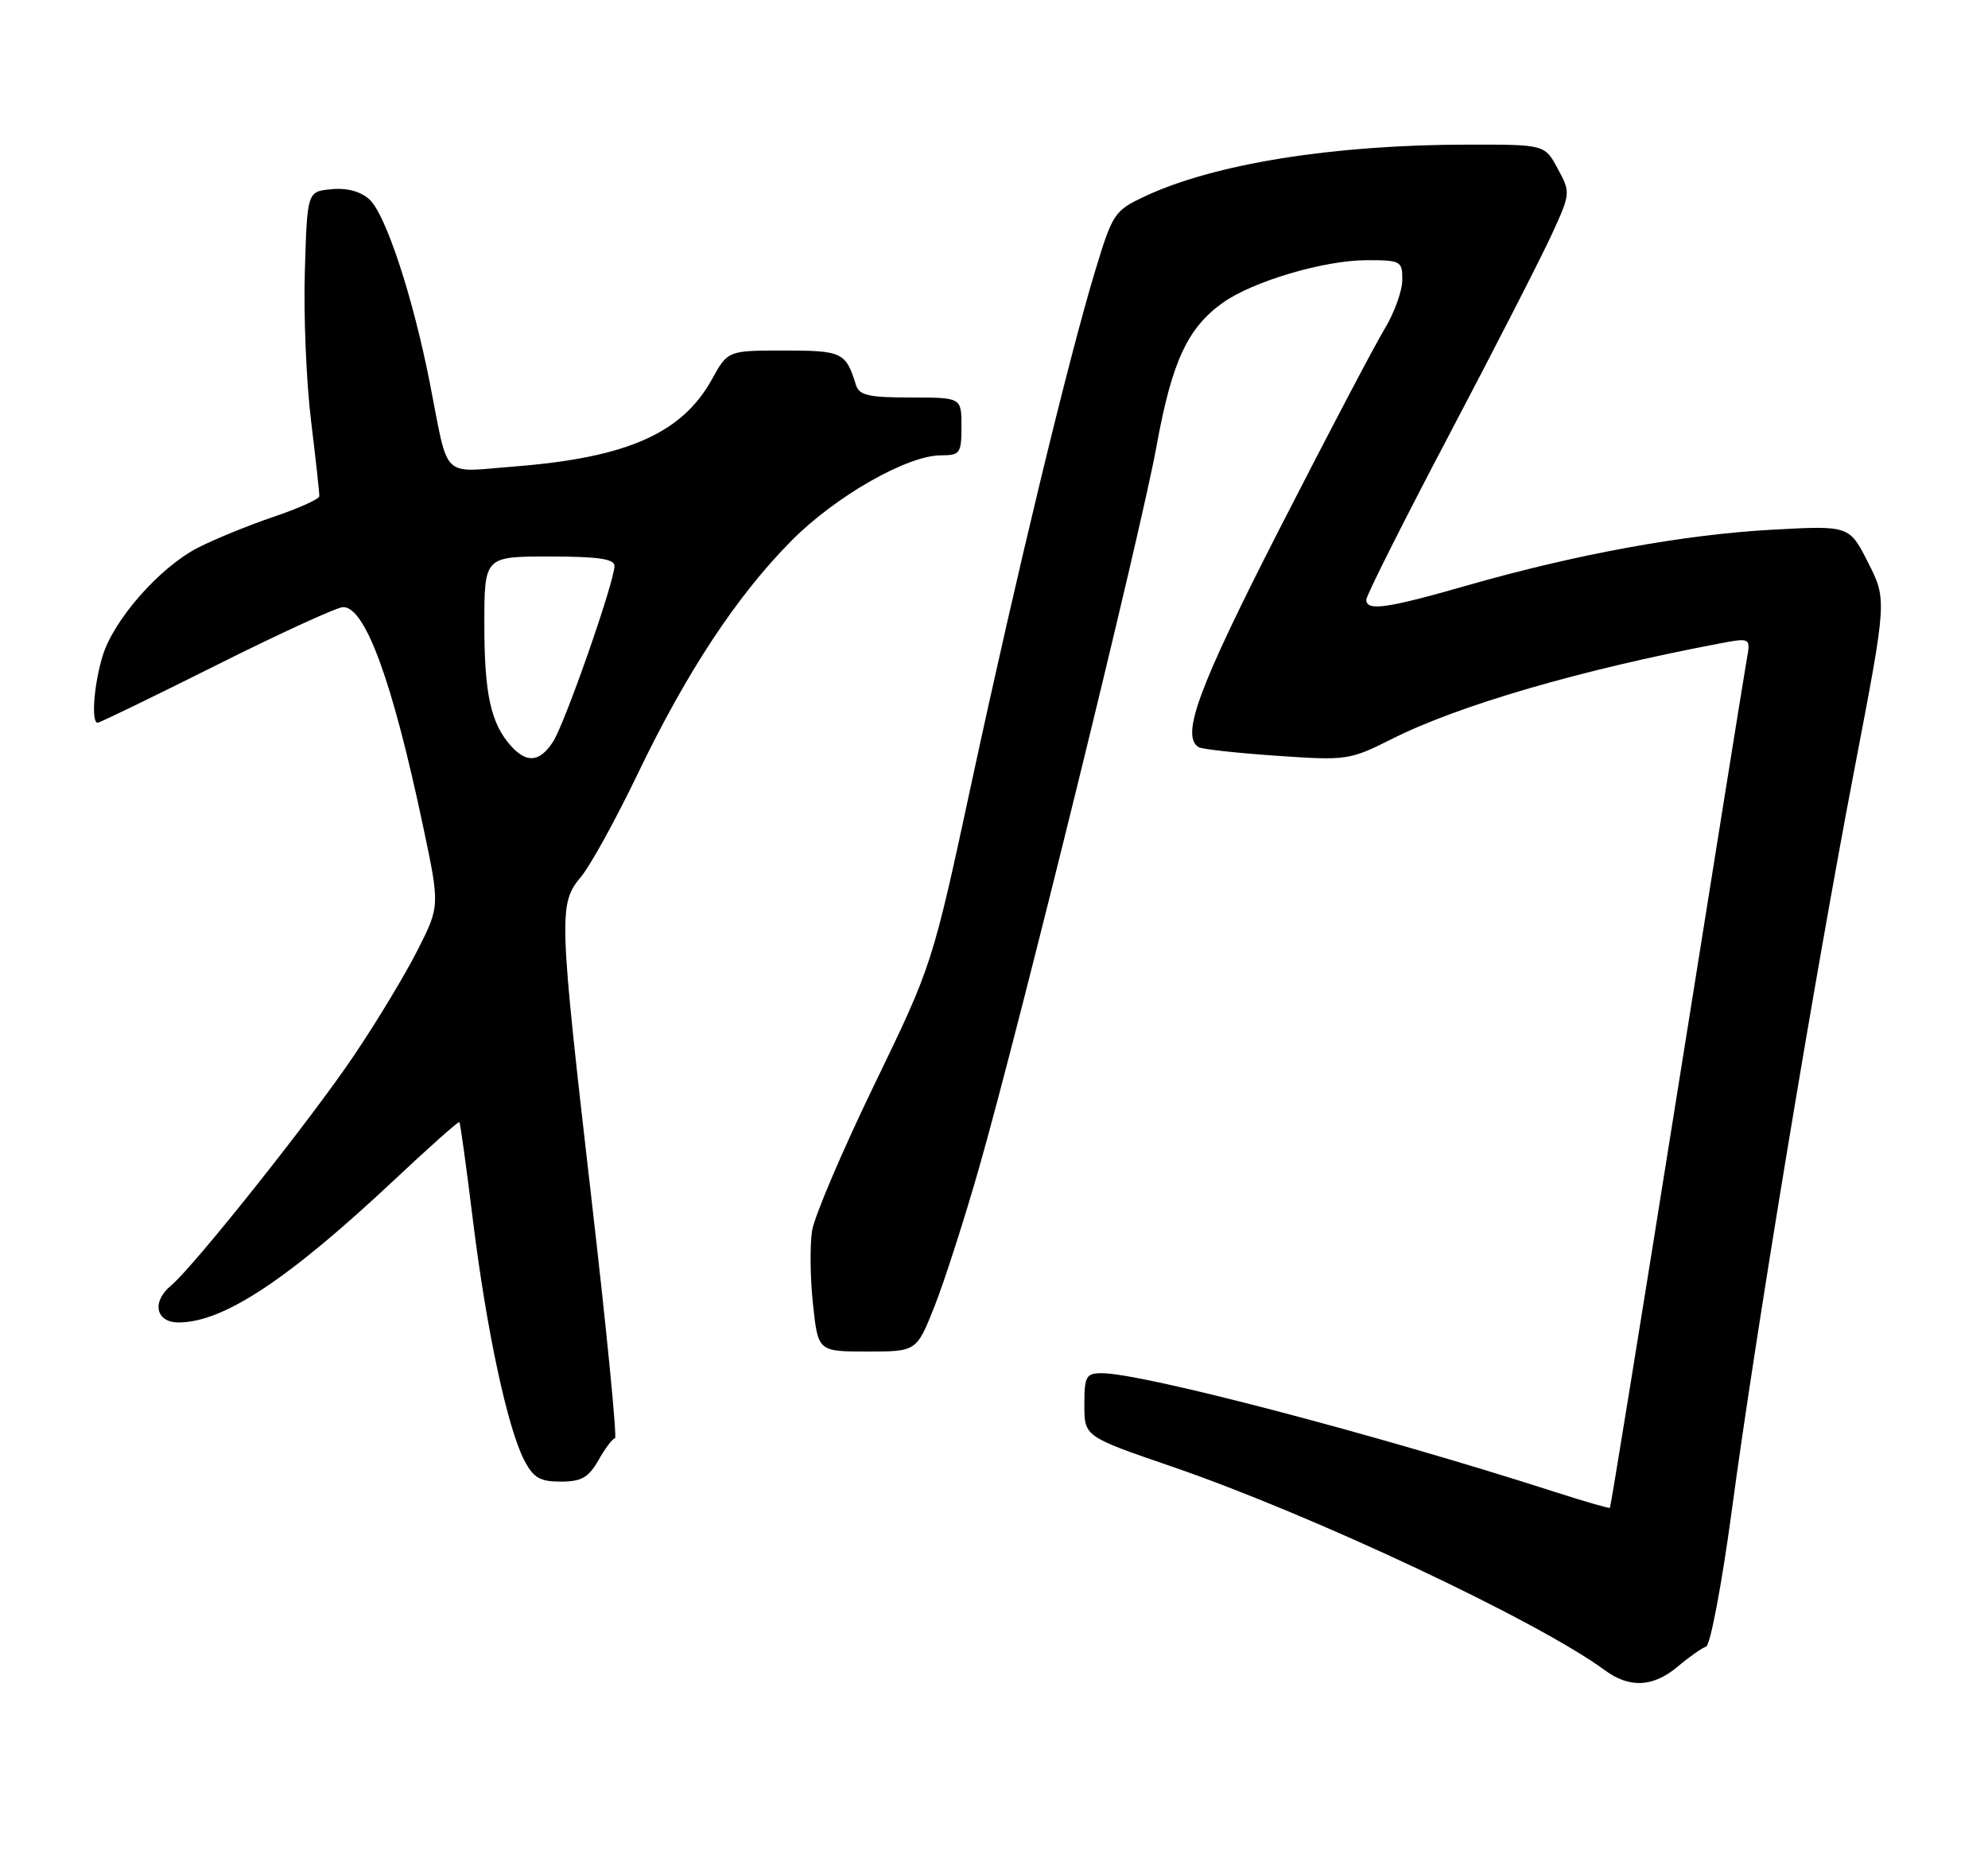 <?xml version="1.0" encoding="UTF-8" standalone="no"?>
<!DOCTYPE svg PUBLIC "-//W3C//DTD SVG 1.1//EN" "http://www.w3.org/Graphics/SVG/1.1/DTD/svg11.dtd" >
<svg xmlns="http://www.w3.org/2000/svg" xmlns:xlink="http://www.w3.org/1999/xlink" version="1.1" viewBox="0 0 275 256">
 <g >
 <path fill="currentColor"
d=" M 232.07 230.60 C 233.64 229.27 235.41 228.03 236.00 227.83 C 236.59 227.64 238.19 219.16 239.56 208.99 C 242.82 184.65 250.99 135.30 256.56 106.24 C 261.02 82.98 261.02 82.98 258.42 77.85 C 255.82 72.71 255.82 72.71 245.16 73.29 C 232.92 73.96 218.09 76.67 203.00 80.99 C 191.77 84.21 189.00 84.60 189.00 82.97 C 189.00 82.40 194.18 72.09 200.51 60.07 C 206.84 48.04 213.20 35.61 214.65 32.45 C 217.26 26.76 217.27 26.65 215.49 23.35 C 213.69 20.00 213.69 20.00 203.09 20.01 C 184.41 20.02 167.96 22.66 158.34 27.18 C 154.17 29.14 153.90 29.55 151.53 37.36 C 147.82 49.60 140.64 79.32 134.47 107.96 C 128.97 133.50 128.97 133.50 120.95 150.07 C 116.54 159.18 112.67 168.26 112.34 170.26 C 112.02 172.26 112.07 176.84 112.46 180.45 C 113.16 187.00 113.16 187.00 119.97 187.00 C 126.79 187.00 126.79 187.00 129.27 180.75 C 130.63 177.31 133.42 168.65 135.46 161.50 C 141.12 141.66 157.78 73.89 160.00 61.64 C 162.12 50.01 164.27 45.37 169.16 41.88 C 173.34 38.91 183.20 36.00 189.09 36.00 C 193.78 36.00 194.00 36.12 193.98 38.75 C 193.97 40.26 192.87 43.30 191.54 45.50 C 190.20 47.70 183.70 60.07 177.09 73.00 C 165.78 95.11 163.29 101.82 165.81 103.38 C 166.25 103.66 171.10 104.19 176.59 104.57 C 186.32 105.24 186.69 105.18 192.53 102.25 C 201.74 97.60 218.71 92.66 237.84 89.04 C 242.18 88.22 242.18 88.22 241.61 91.36 C 241.30 93.09 236.96 120.14 231.97 151.47 C 226.98 182.80 222.81 208.52 222.70 208.63 C 222.59 208.73 219.12 207.73 215.00 206.40 C 190.40 198.48 158.05 190.00 152.43 190.00 C 150.23 190.00 150.00 190.41 150.00 194.38 C 150.00 198.76 150.00 198.76 162.02 202.89 C 181.43 209.54 212.70 224.25 222.00 231.10 C 225.42 233.61 228.67 233.45 232.07 230.60 Z  M 82.80 202.01 C 83.73 200.36 84.76 199.01 85.07 199.01 C 85.38 199.00 83.94 184.26 81.86 166.25 C 77.29 126.55 77.24 125.06 80.36 121.33 C 81.67 119.77 85.21 113.33 88.25 107.00 C 95.00 92.94 101.99 82.35 109.52 74.78 C 115.60 68.65 125.51 63.00 130.16 63.00 C 132.81 63.00 133.00 62.73 133.00 59.00 C 133.00 55.00 133.00 55.00 125.97 55.00 C 120.14 55.00 118.84 54.70 118.40 53.25 C 117.00 48.74 116.50 48.50 108.48 48.50 C 100.68 48.50 100.68 48.50 98.47 52.50 C 94.34 59.96 86.72 63.32 71.20 64.54 C 60.87 65.35 62.13 66.59 59.46 53.00 C 57.11 41.03 53.35 29.63 51.10 27.59 C 49.88 26.48 47.98 25.97 45.84 26.18 C 42.50 26.50 42.50 26.50 42.17 37.50 C 41.98 43.55 42.37 52.88 43.03 58.24 C 43.68 63.59 44.20 68.29 44.17 68.67 C 44.15 69.06 41.29 70.34 37.81 71.52 C 34.34 72.70 29.64 74.62 27.37 75.79 C 22.06 78.52 15.68 85.79 14.18 90.81 C 12.97 94.83 12.60 100.00 13.51 100.00 C 13.79 100.00 21.21 96.40 30.00 92.00 C 38.79 87.60 46.65 84.00 47.47 84.00 C 50.53 84.00 54.26 94.19 58.47 114.07 C 60.86 125.34 60.86 125.34 57.79 131.41 C 56.11 134.75 52.14 141.34 48.96 146.05 C 43.16 154.69 26.75 175.32 23.66 177.87 C 20.93 180.13 21.54 183.00 24.75 182.98 C 30.96 182.93 39.88 177.02 54.55 163.25 C 59.38 158.71 63.43 155.11 63.55 155.25 C 63.67 155.39 64.53 161.57 65.44 169.00 C 67.31 184.07 70.19 197.53 72.51 202.02 C 73.78 204.47 74.68 205.00 77.57 205.00 C 80.44 205.00 81.41 204.44 82.80 202.01 Z  M 70.72 103.25 C 67.90 100.13 67.00 96.05 67.00 86.43 C 67.00 77.00 67.00 77.00 76.00 77.00 C 82.73 77.00 85.00 77.33 85.00 78.30 C 85.00 80.49 78.13 100.15 76.49 102.65 C 74.66 105.45 72.88 105.63 70.72 103.25 Z "/>
</g>
</svg>